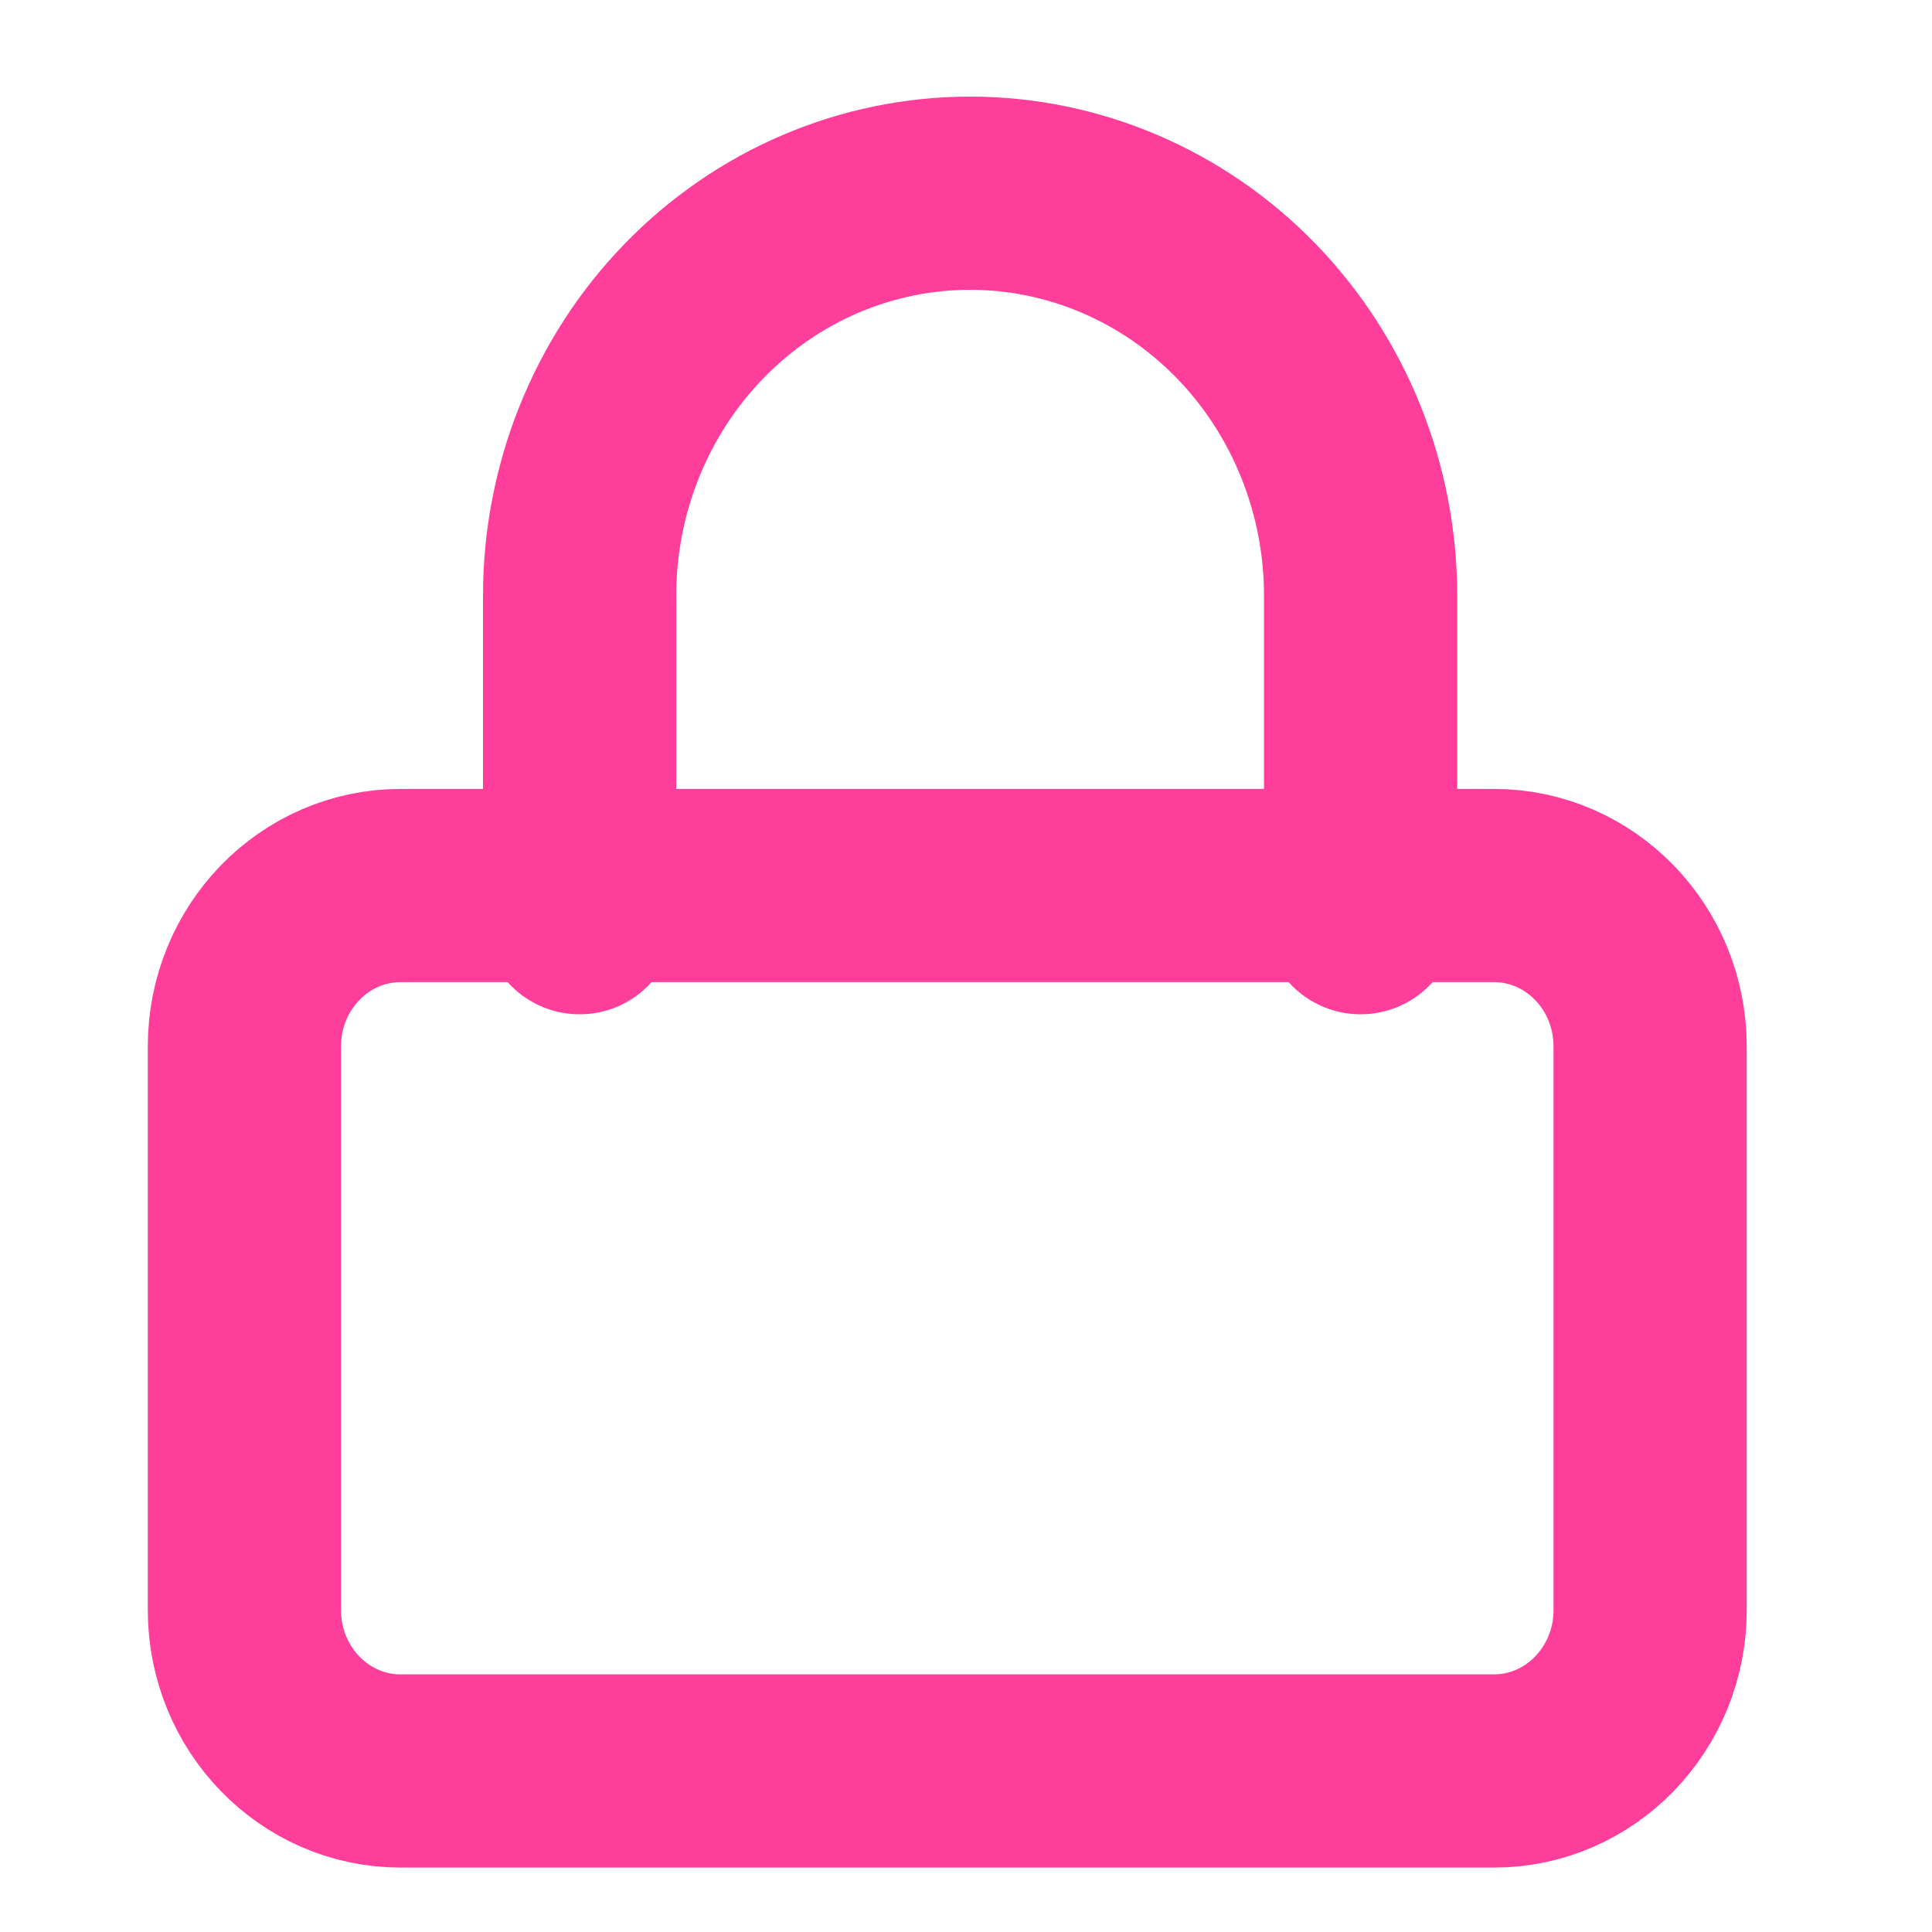 <svg width="20" height="20" viewBox="0 0 20 20" fill="none" xmlns="http://www.w3.org/2000/svg">
<path d="M15.465 9.167H4.147C3.254 9.167 2.53 9.913 2.53 10.833V16.667C2.53 17.587 3.254 18.333 4.147 18.333H15.465C16.358 18.333 17.082 17.587 17.082 16.667V10.833C17.082 9.913 16.358 9.167 15.465 9.167Z" stroke="#FF3E9B" stroke-width="2" stroke-linecap="round" stroke-linejoin="round"/>
<path d="M6 9.5V6.167C6 5.062 6.426 4.002 7.184 3.22C7.942 2.439 8.97 2 10.042 2C11.114 2 12.143 2.439 12.901 3.22C13.659 4.002 14.085 5.062 14.085 6.167V9.5" stroke="#FF3E9B" stroke-width="2" stroke-linecap="round" stroke-linejoin="round"/>
</svg>
